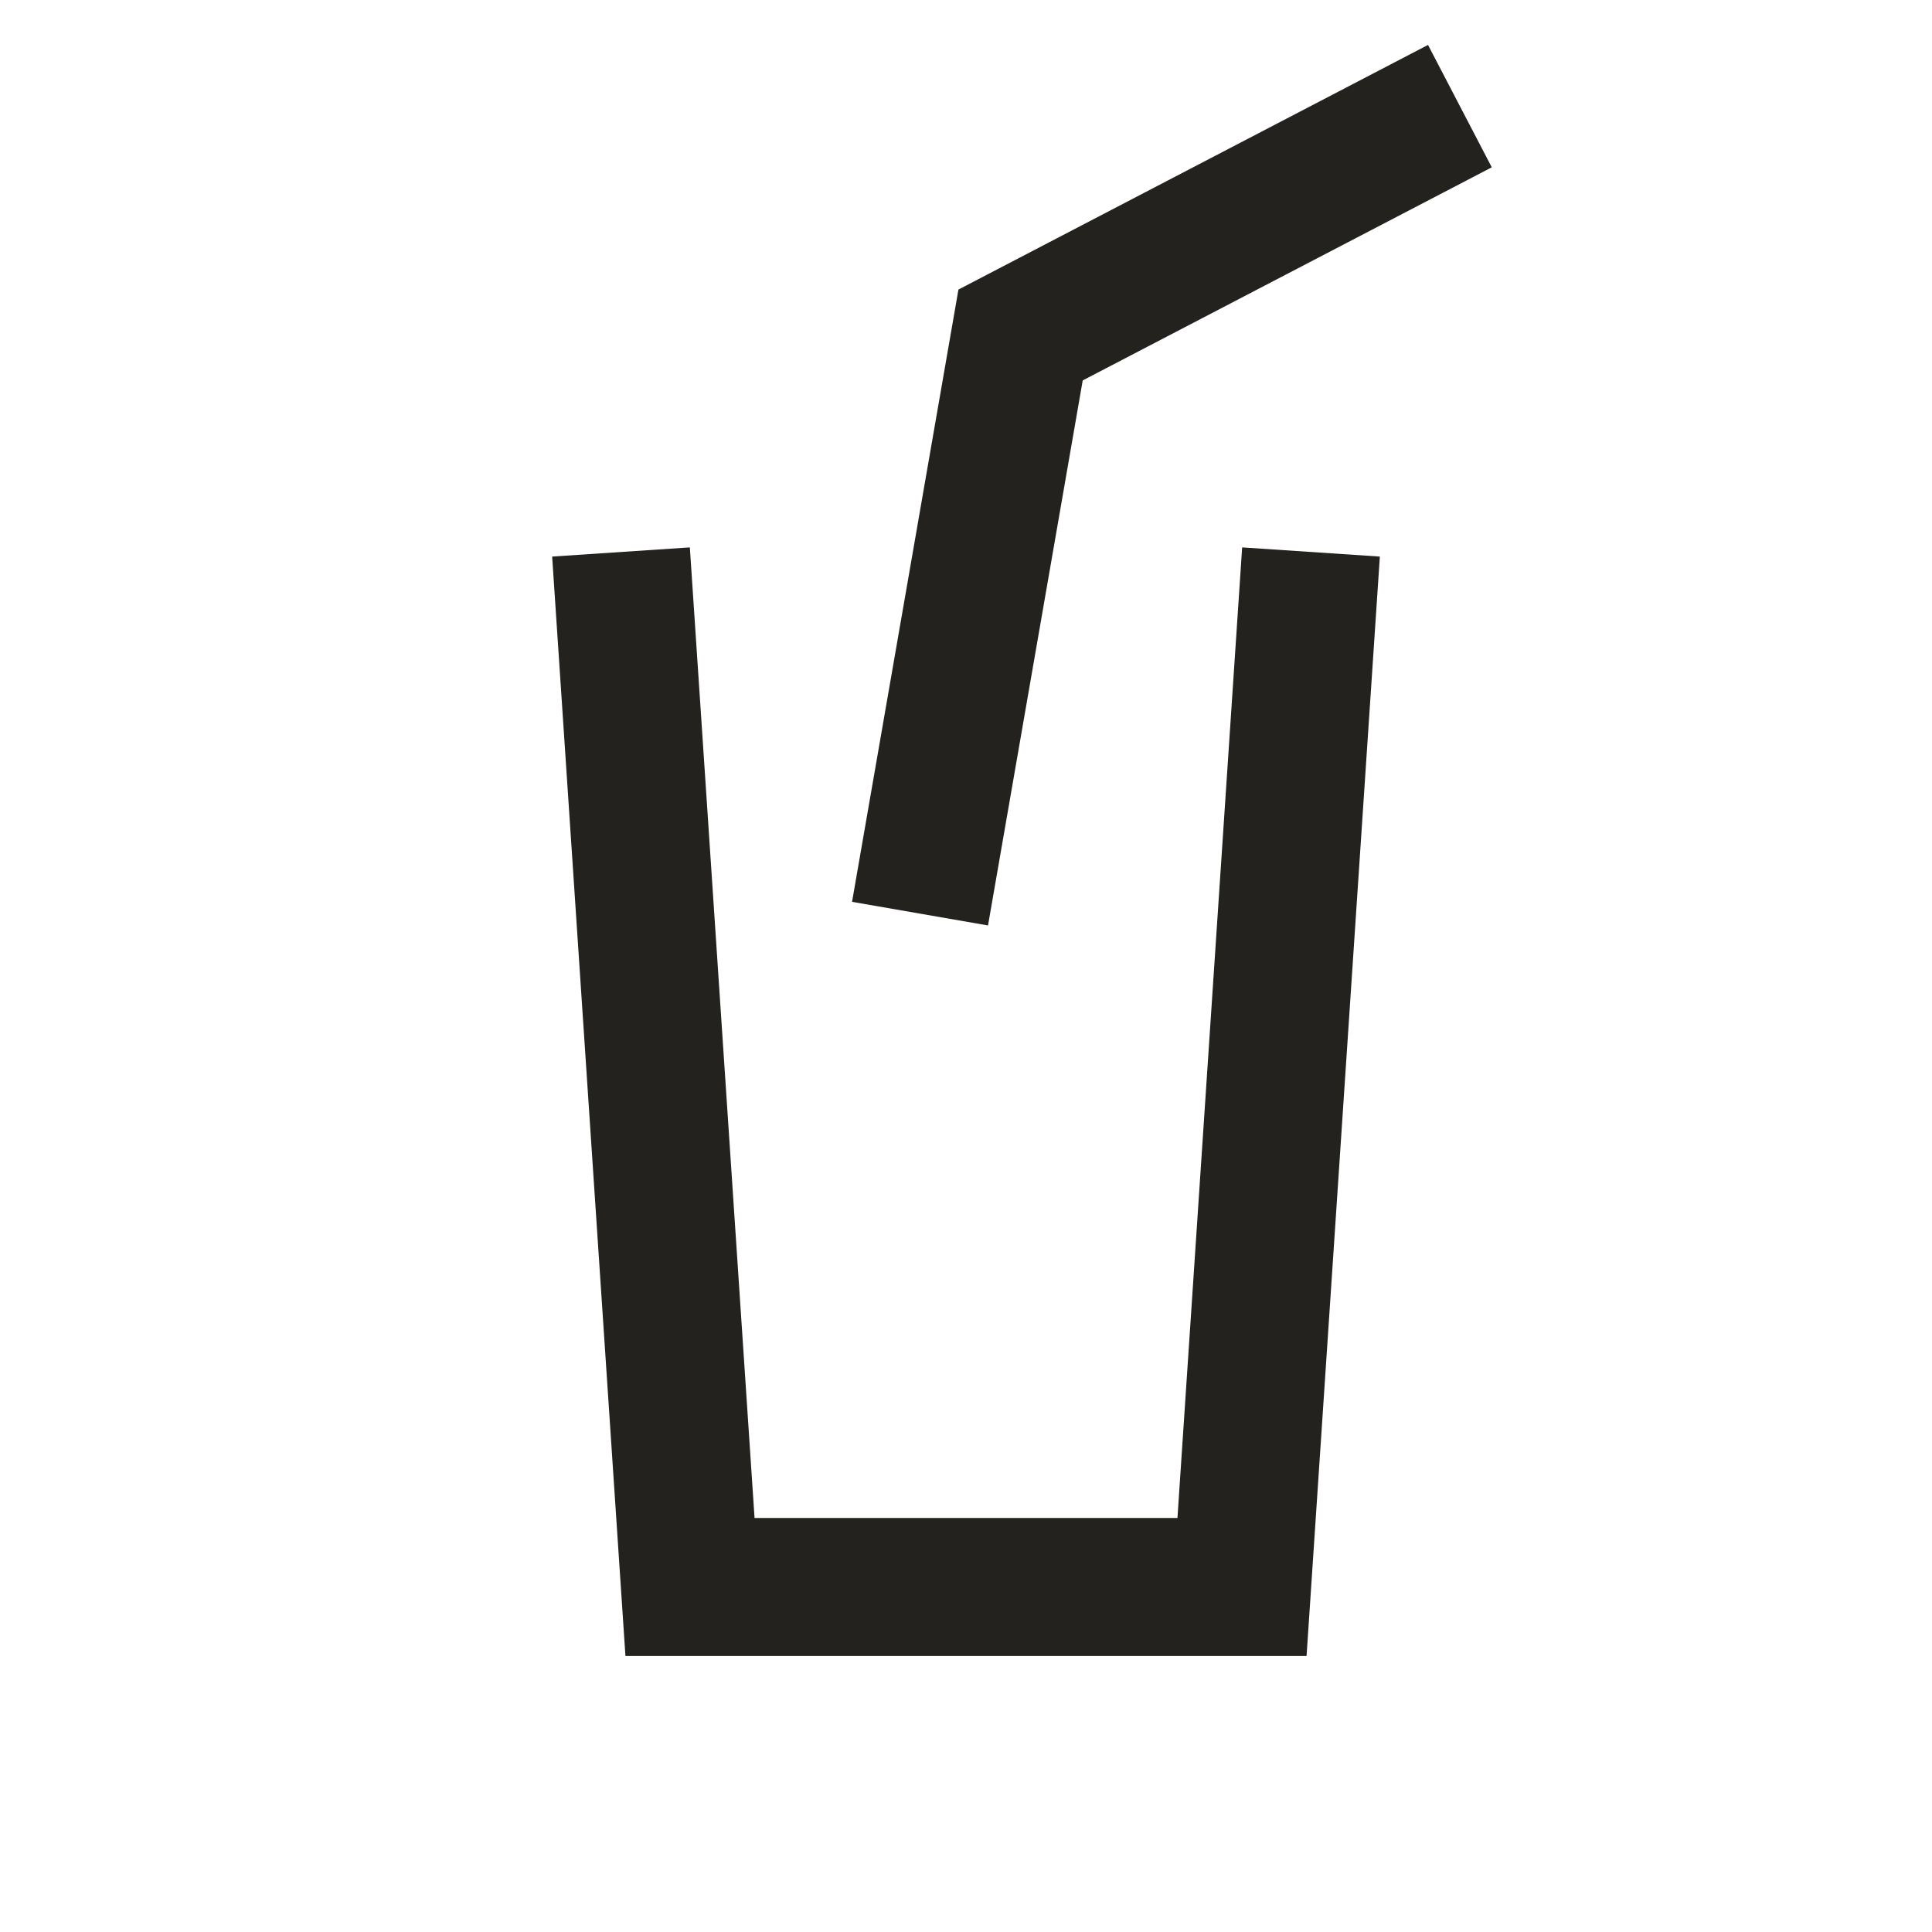 <svg width="28" height="28" viewBox="0 0 28 28" fill="none" xmlns="http://www.w3.org/2000/svg">
<path d="M9 8L9.2 11L10 23H18L18.8 11L19 8" stroke="#24221F" stroke-width="2"/>
<path d="M13.505 12.256L14.791 4.855L20.271 2" stroke="#24221F" stroke-width="2" stroke-linecap="square"/>
</svg>
